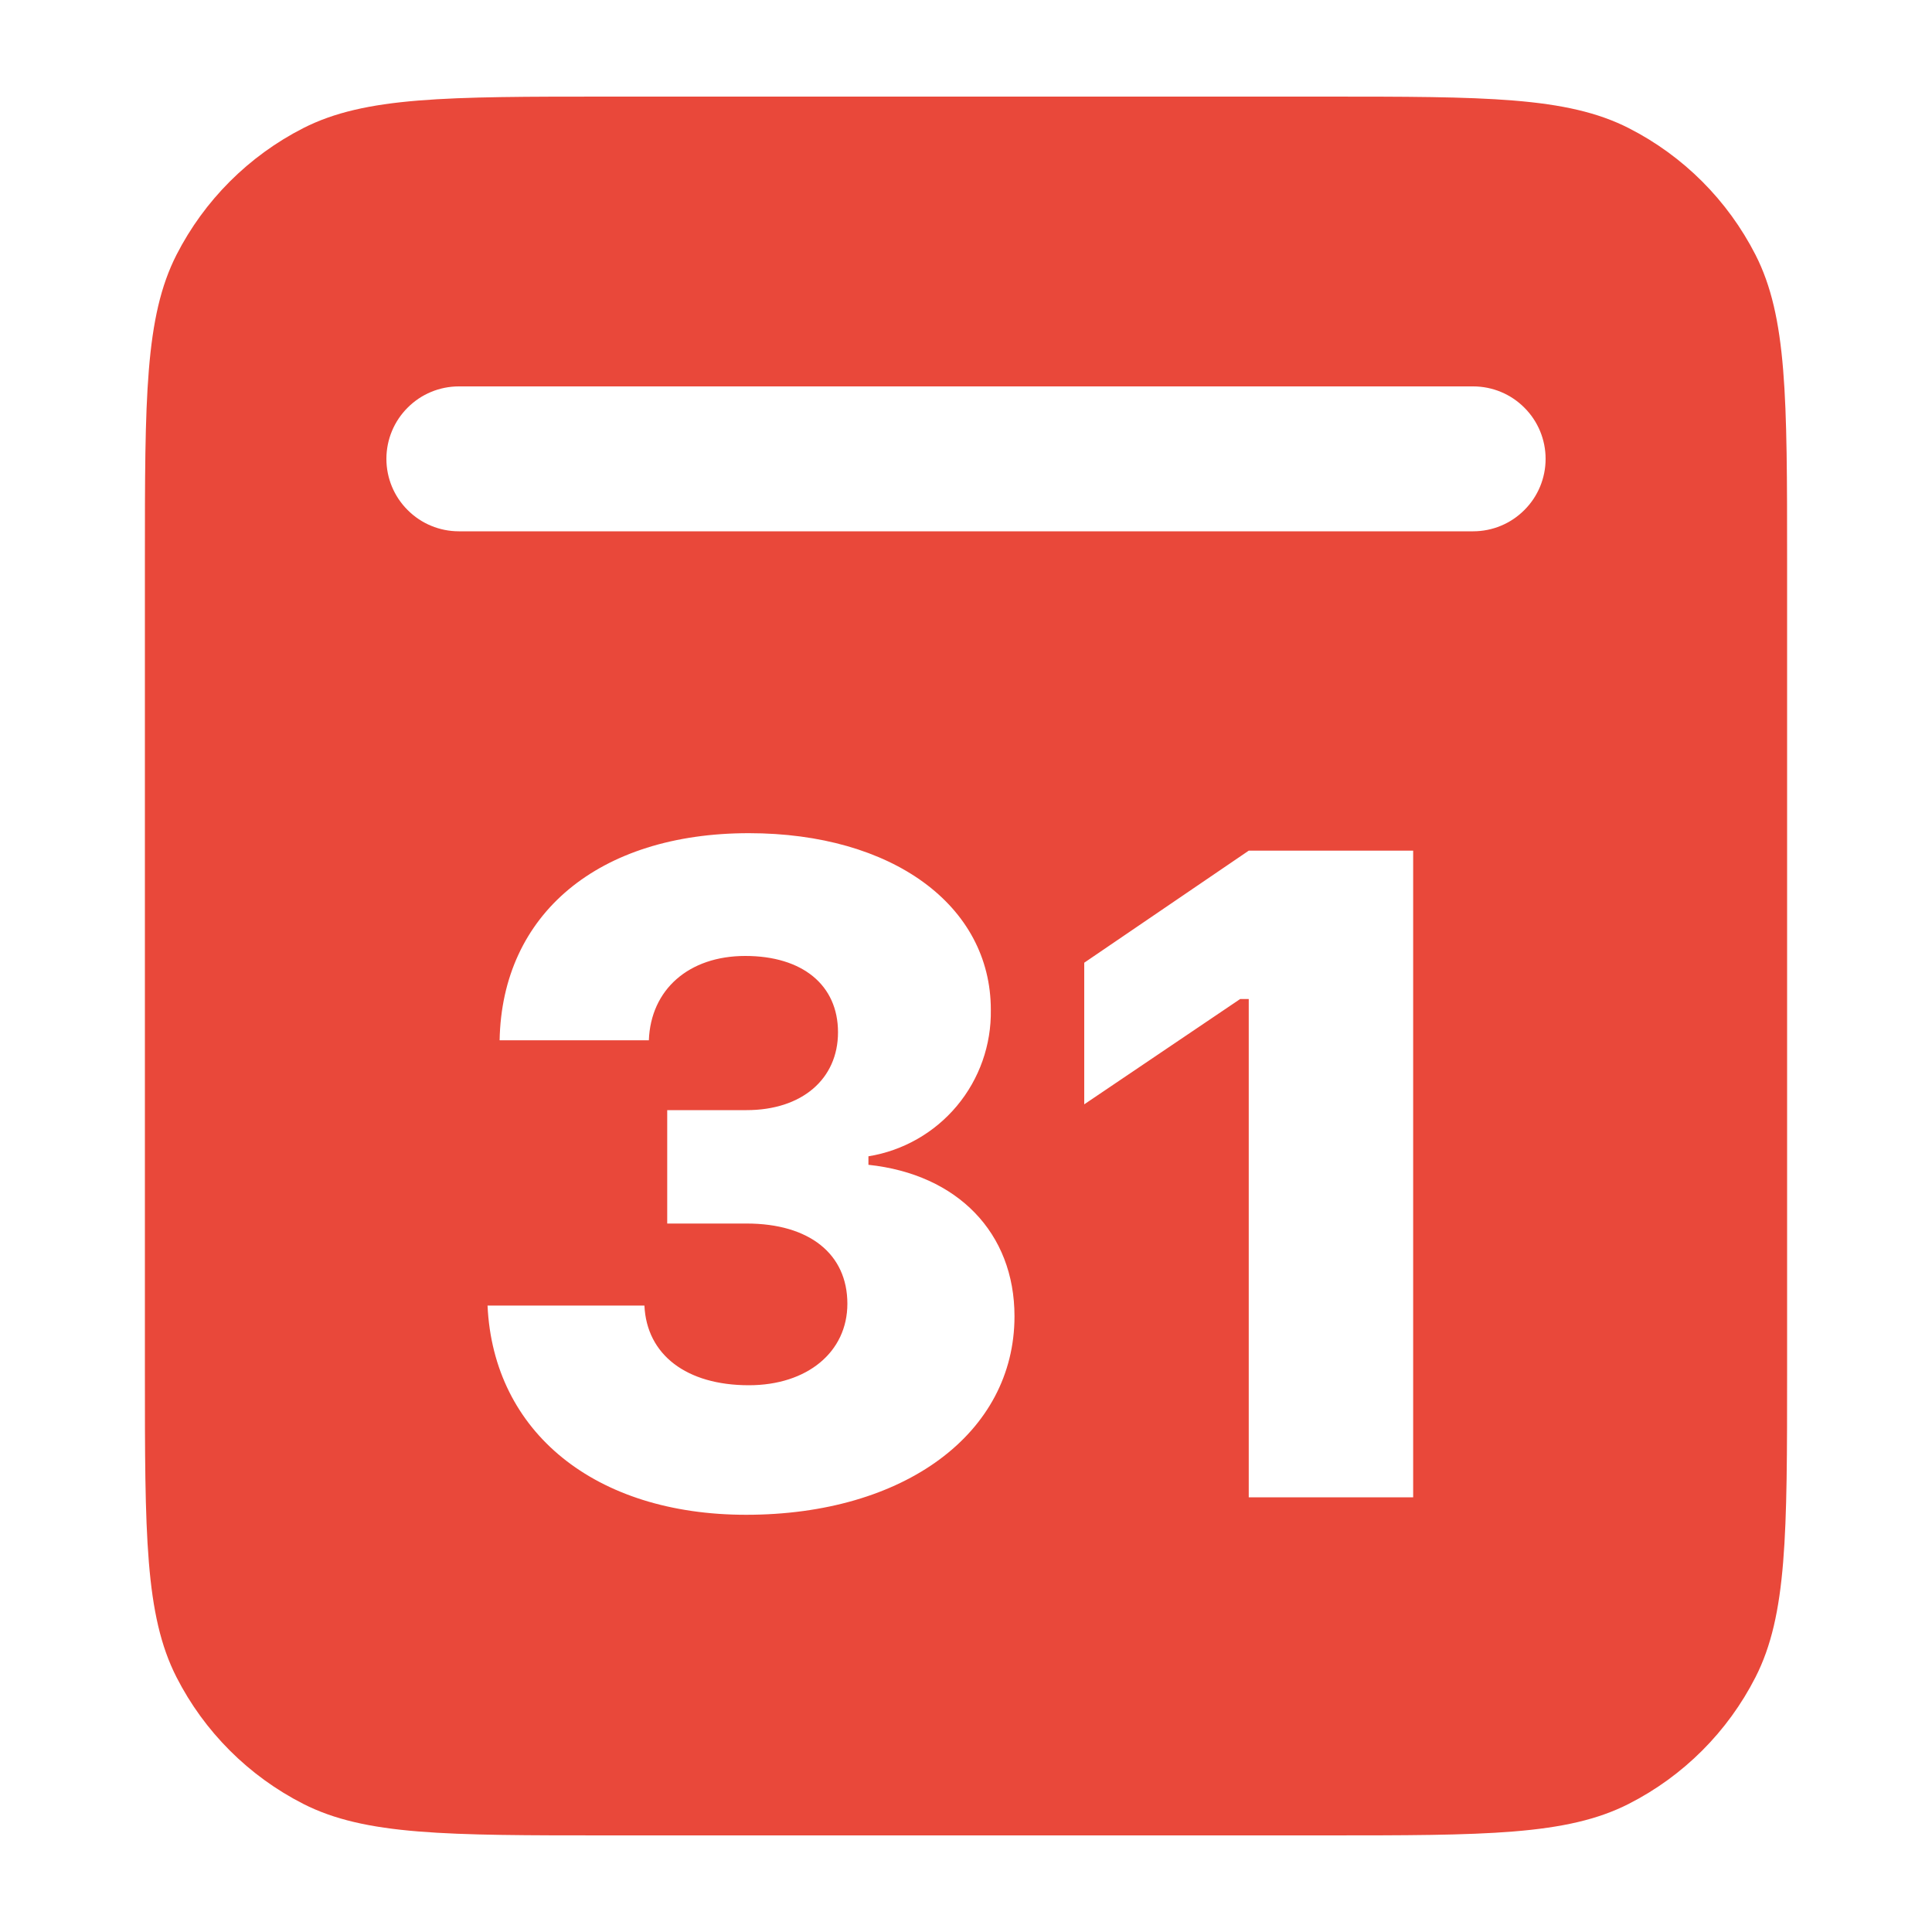 <svg width="20" height="20" viewBox="0 0 20 20" fill="none" xmlns="http://www.w3.org/2000/svg">
<path fill-rule="evenodd" clip-rule="evenodd" d="M1.5 5.8C1.5 4.12 1.5 3.28 1.827 2.638C2.115 2.074 2.574 1.615 3.138 1.327C3.78 1 4.62 1 6.3 1H13.7C15.38 1 16.22 1 16.862 1.327C17.427 1.615 17.885 2.074 18.173 2.638C18.5 3.28 18.5 4.12 18.5 5.8V14.2C18.5 15.88 18.5 16.72 18.173 17.362C17.885 17.927 17.427 18.385 16.862 18.673C16.22 19 15.38 19 13.7 19H6.3C4.62 19 3.78 19 3.138 18.673C2.574 18.385 2.115 17.927 1.827 17.362C1.5 16.72 1.5 15.88 1.5 14.2V5.8ZM6.907 12.666H7.729C8.378 12.666 8.772 12.981 8.772 13.496C8.772 13.997 8.355 14.34 7.752 14.34C7.107 14.34 6.694 14.025 6.671 13.515H5.047C5.107 14.827 6.161 15.681 7.724 15.681C9.361 15.681 10.502 14.837 10.502 13.626C10.502 12.763 9.913 12.156 8.99 12.058V11.97C9.348 11.912 9.674 11.726 9.906 11.448C10.139 11.169 10.263 10.816 10.257 10.453C10.257 9.373 9.237 8.625 7.752 8.625C6.198 8.625 5.196 9.46 5.172 10.769H6.717C6.736 10.244 7.13 9.896 7.715 9.896C8.308 9.896 8.675 10.198 8.675 10.686C8.675 11.172 8.299 11.492 7.729 11.492H6.907V12.666ZM12.927 15.5H14.629V8.806H12.927L11.224 9.966V11.432L12.838 10.342H12.927V15.5ZM4.75 4C4.551 4 4.36 4.079 4.22 4.22C4.079 4.36 4 4.551 4 4.75C4 4.949 4.079 5.14 4.22 5.28C4.36 5.421 4.551 5.5 4.75 5.5H15.25C15.449 5.5 15.64 5.421 15.78 5.28C15.921 5.14 16 4.949 16 4.75C16 4.551 15.921 4.36 15.78 4.22C15.64 4.079 15.449 4 15.25 4H4.75Z" fill="#E9483A"/>
</svg>
